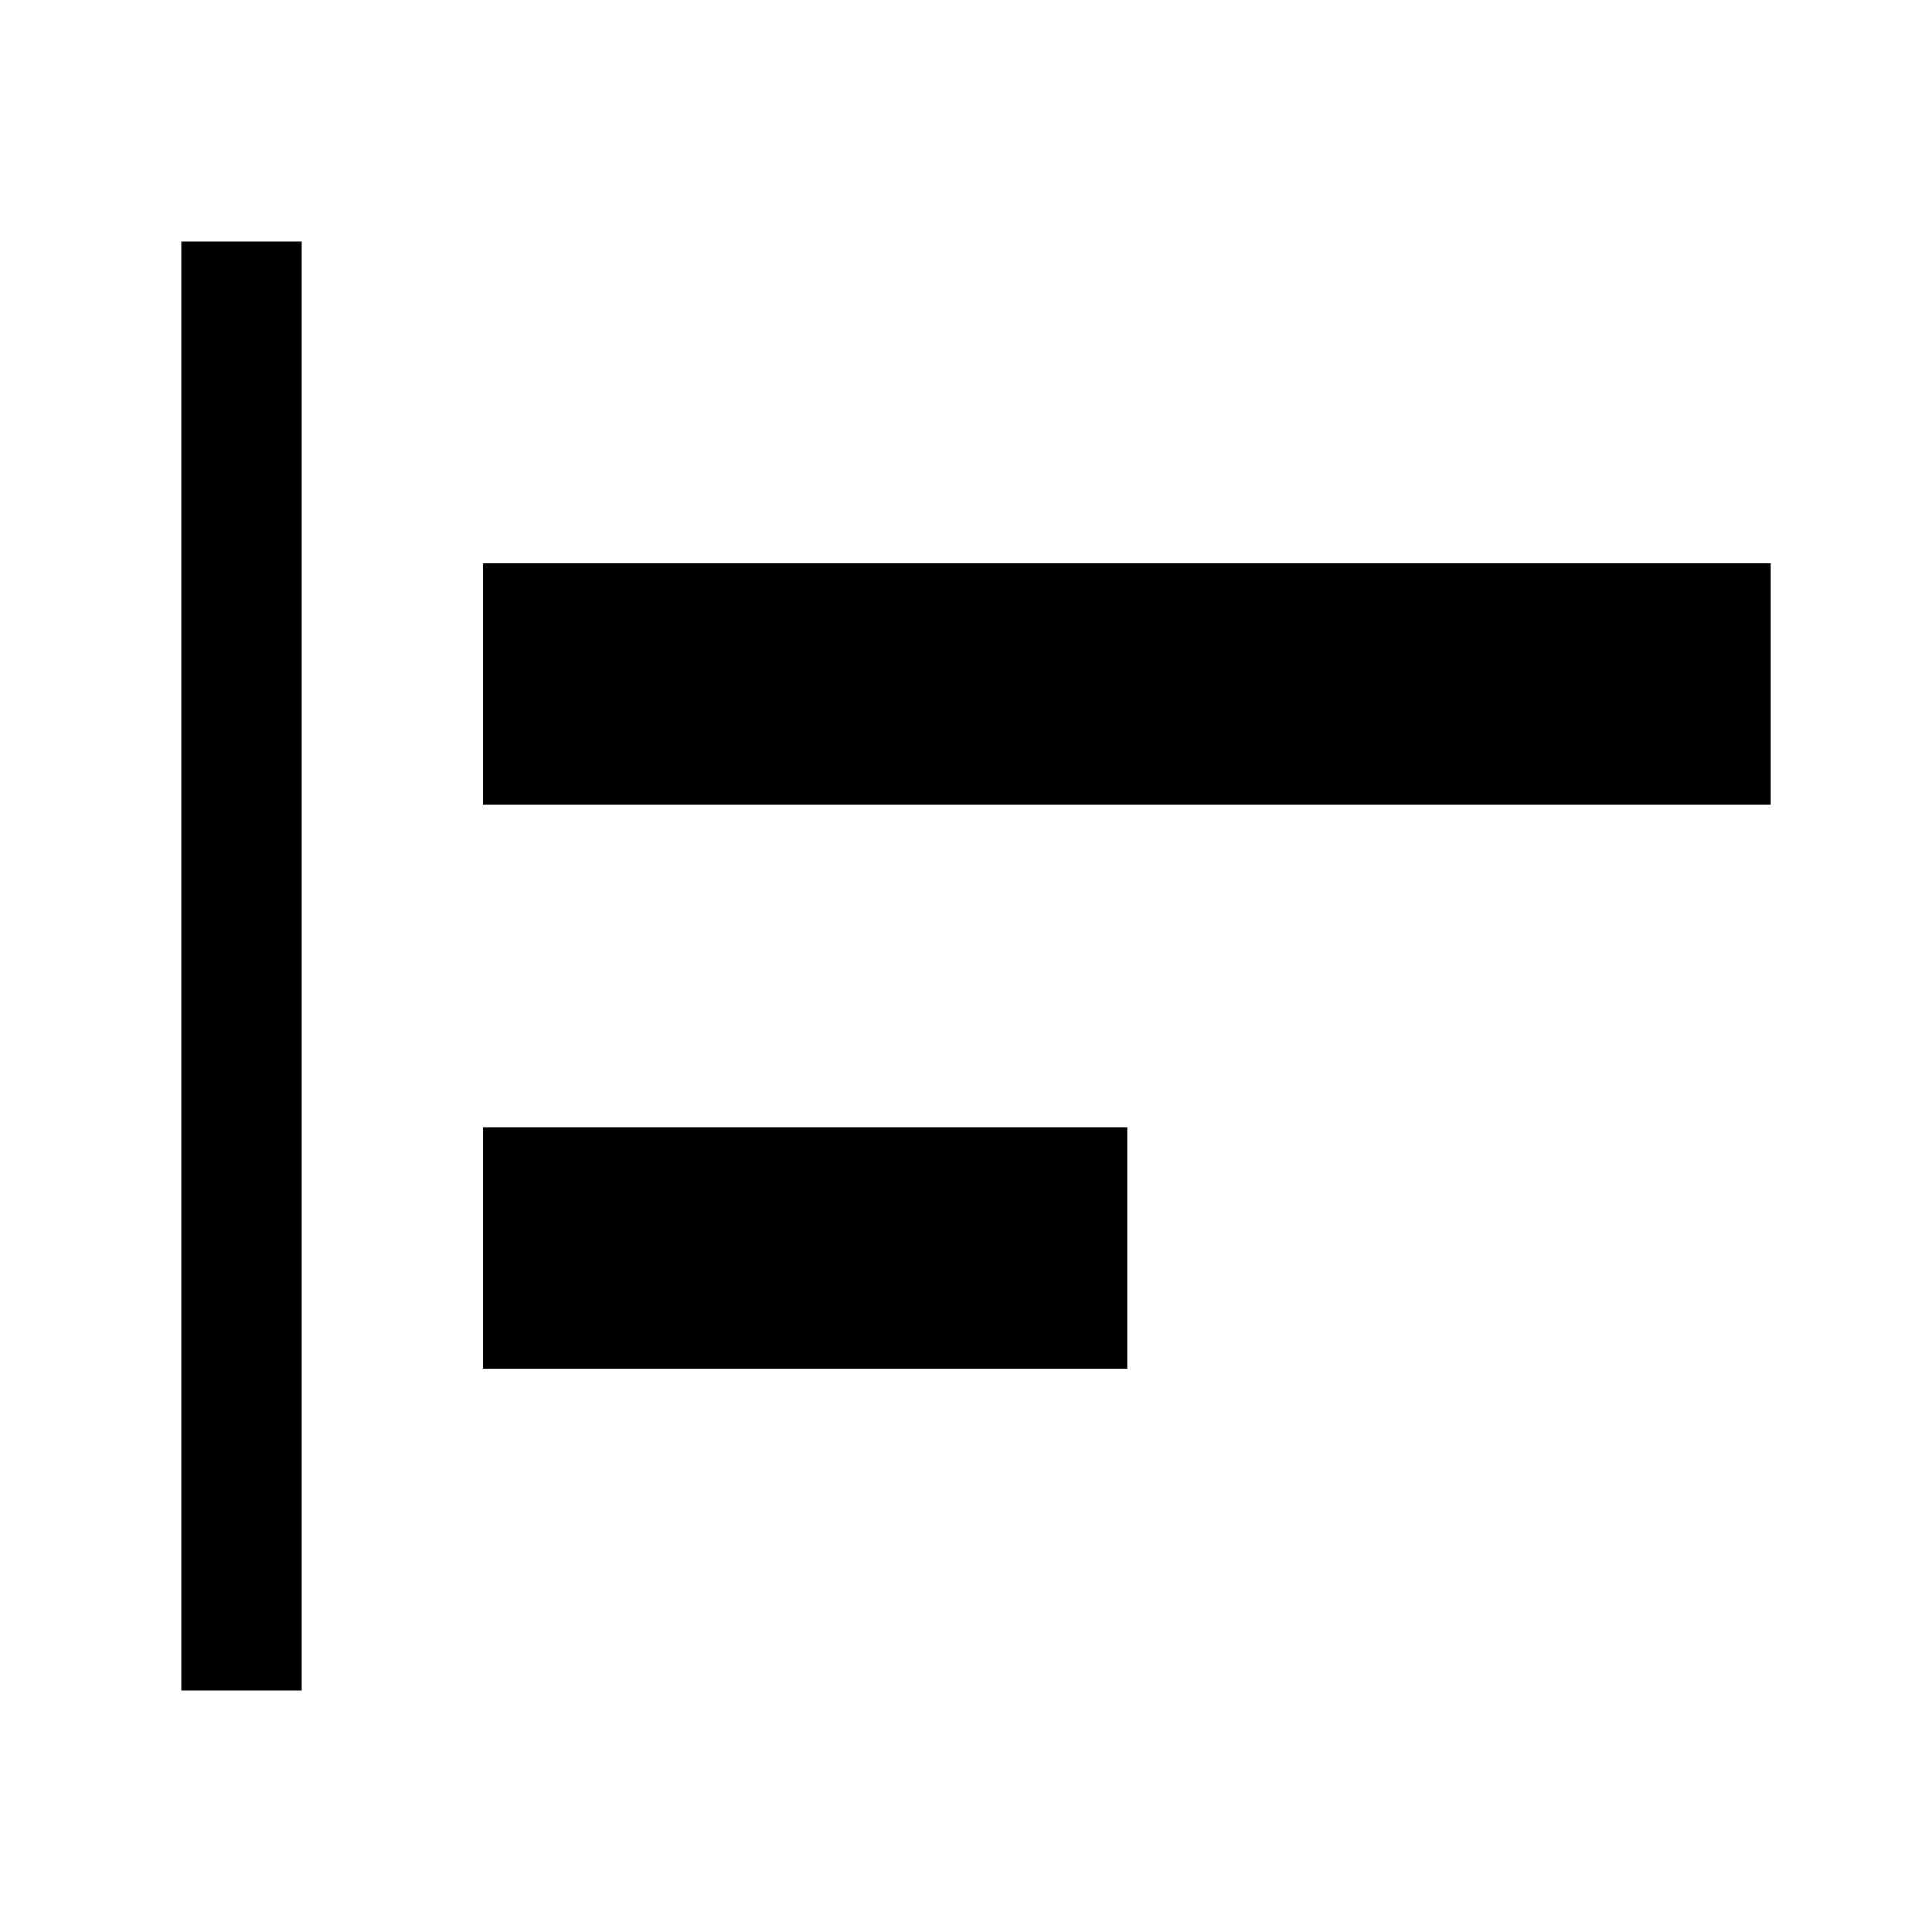 <svg width="24" height="24" viewBox="0 0 24 24"  xmlns="http://www.w3.org/2000/svg">
<path fill-rule="evenodd" clip-rule="evenodd" d="M2.25 21V3H3.75V21H2.25ZM6 7H22V10H6V7ZM14 14H6V17H14V14Z" />
</svg>
